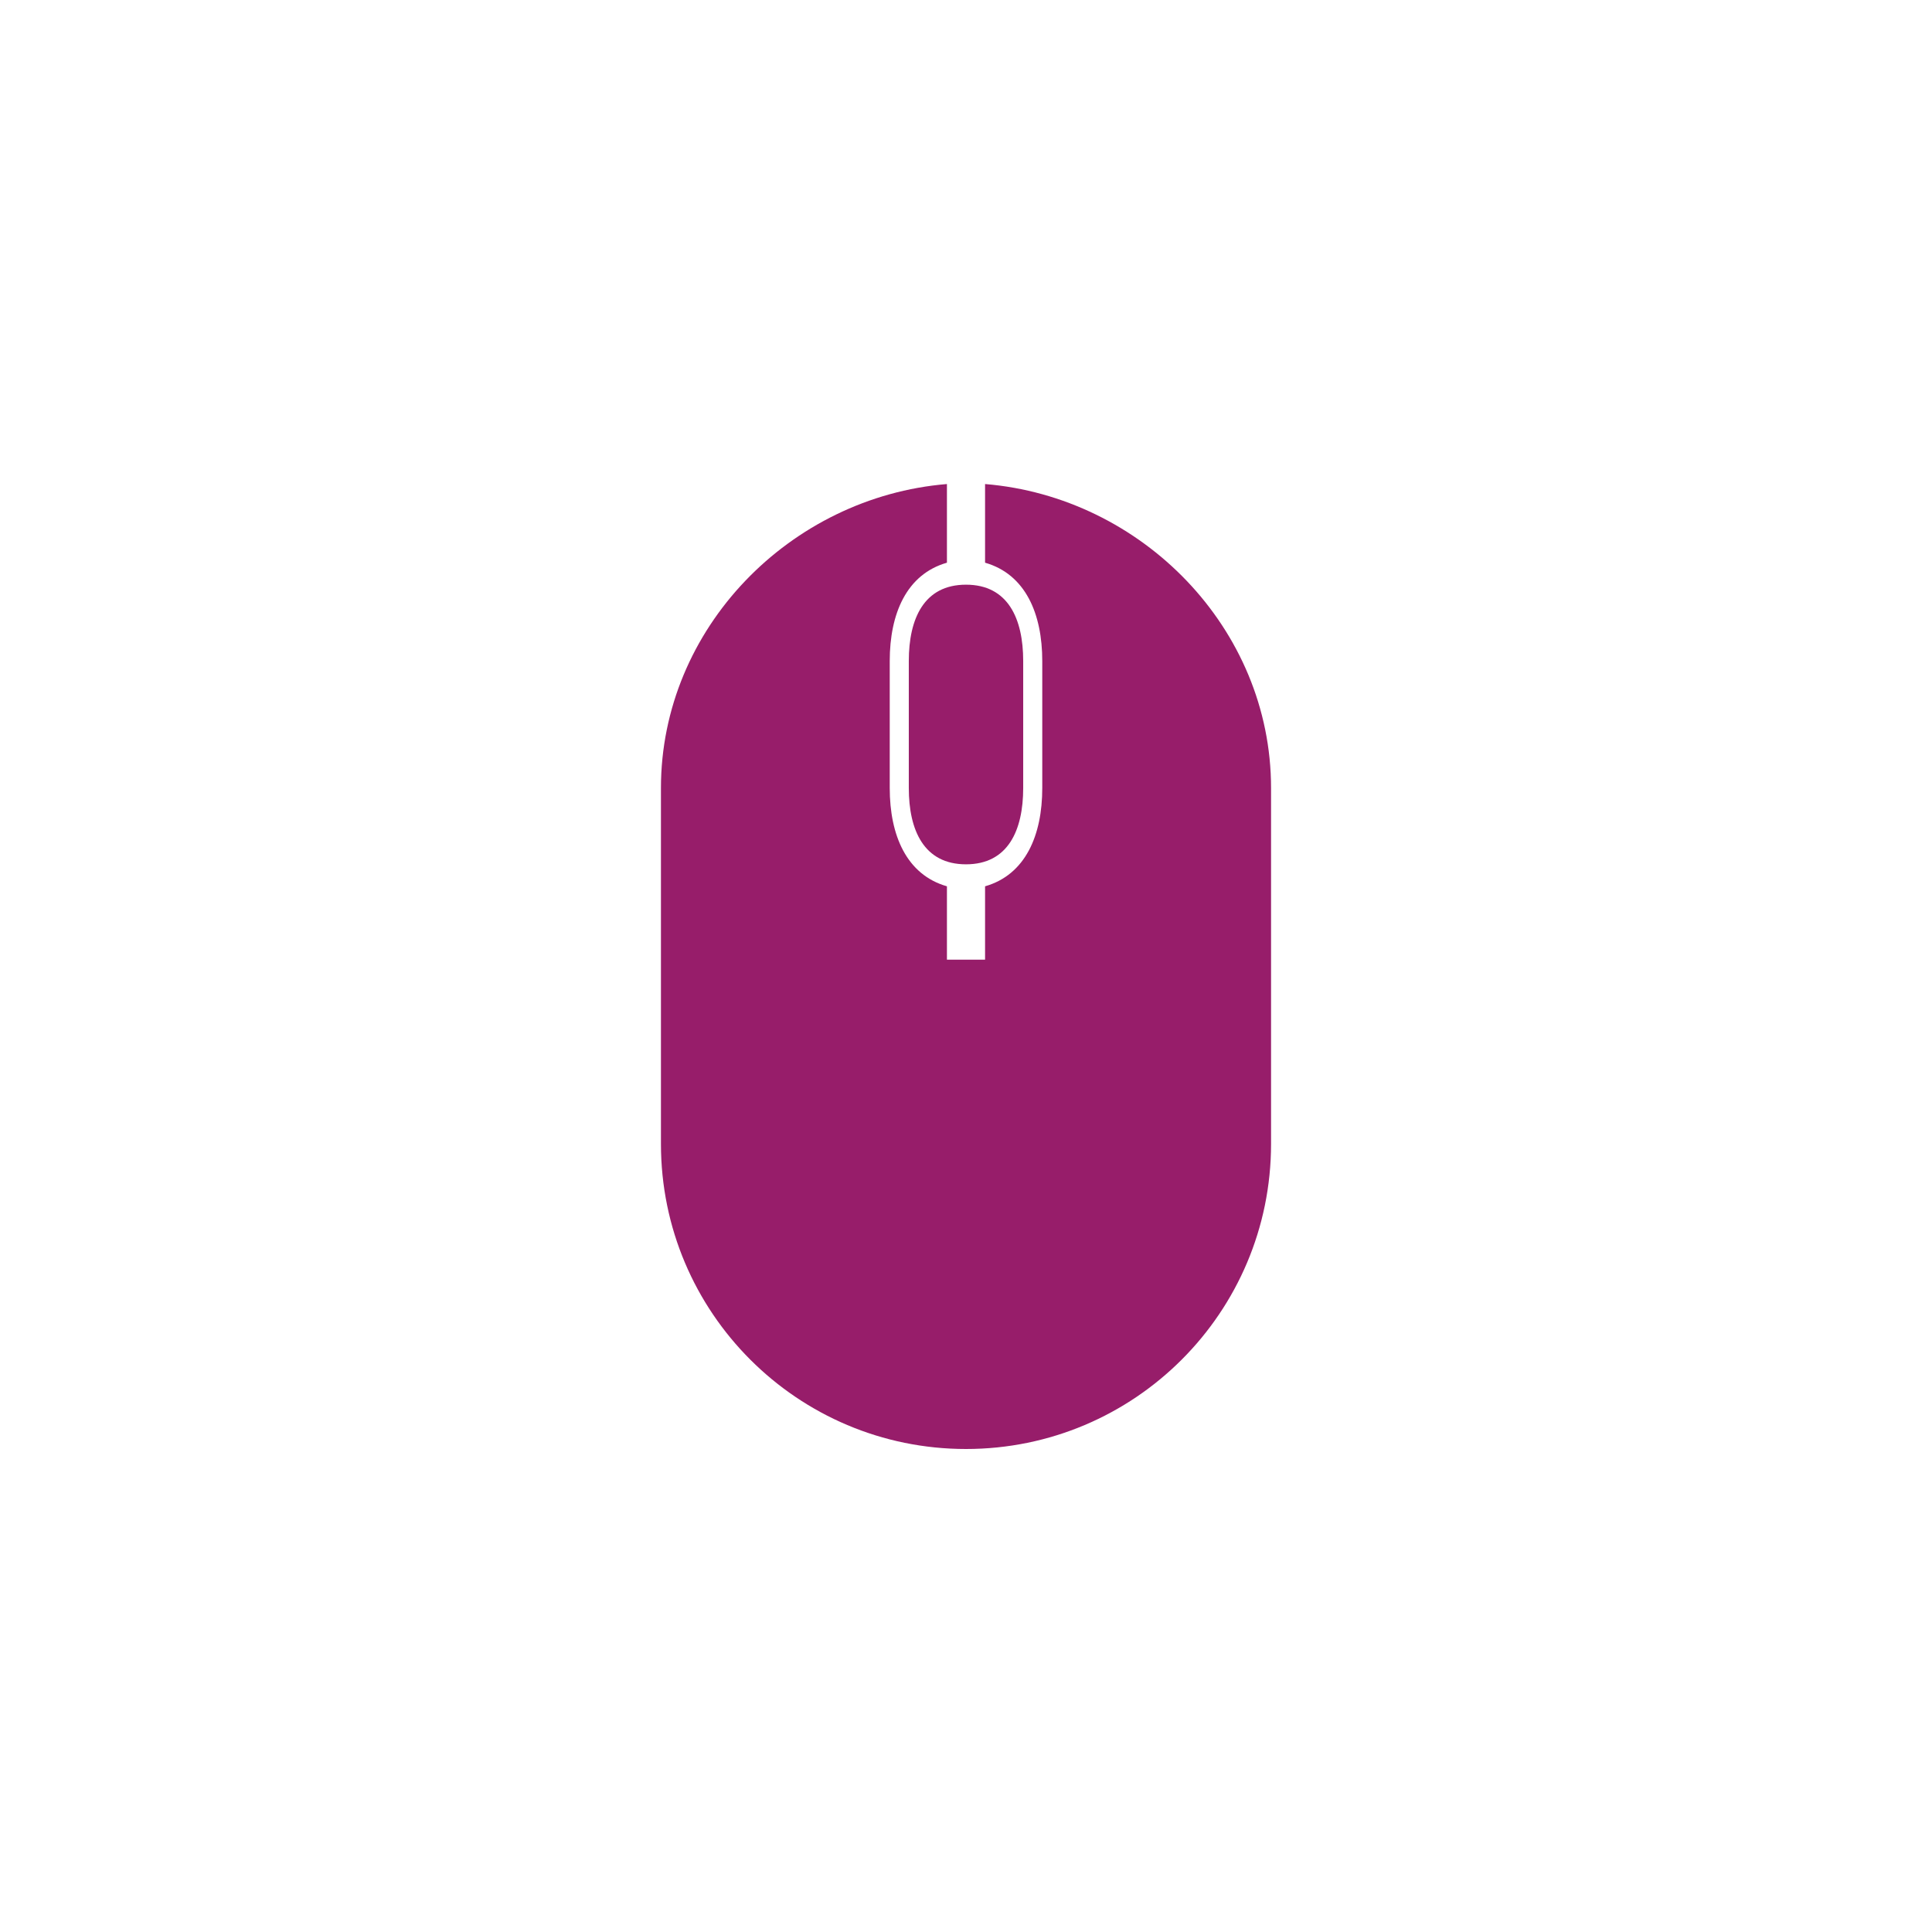 ﻿<?xml version="1.0" encoding="utf-8"?>
<!DOCTYPE svg PUBLIC "-//W3C//DTD SVG 1.1//EN" "http://www.w3.org/Graphics/SVG/1.1/DTD/svg11.dtd">
<svg xmlns="http://www.w3.org/2000/svg" xmlns:xlink="http://www.w3.org/1999/xlink" version="1.1" baseProfile="full" width="76" height="76" viewBox="0 0 76.00 76.00" enable-background="new 0 0 76.00 76.00" xml:space="preserve">
	<path fill="#971D6A" fill-opacity="1" stroke-width="0.2" stroke-linejoin="round" d="M 38,23C 39.657,23 40.25,24.343 40.25,26L 40.25,31C 40.25,32.657 39.657,34 38,34C 36.343,34 35.75,32.657 35.75,31L 35.75,26C 35.75,24.343 36.343,23 38,23 Z M 50,31L 50,45C 50,51.627 44.627,57 38,57C 31.373,57 26,51.627 26,45L 26,31C 26,24.709 31.09,19.549 37.25,19.041L 37.25,22.135C 35.656,22.591 35,24.149 35,26L 35,31C 35,32.851 35.656,34.409 37.25,34.865L 37.25,37.75L 38.75,37.75L 38.75,34.865C 40.344,34.409 41,32.851 41,31L 41,26C 41,24.149 40.344,22.591 38.75,22.135L 38.75,19.041C 44.91,19.549 50,24.709 50,31 Z "/>
</svg>
